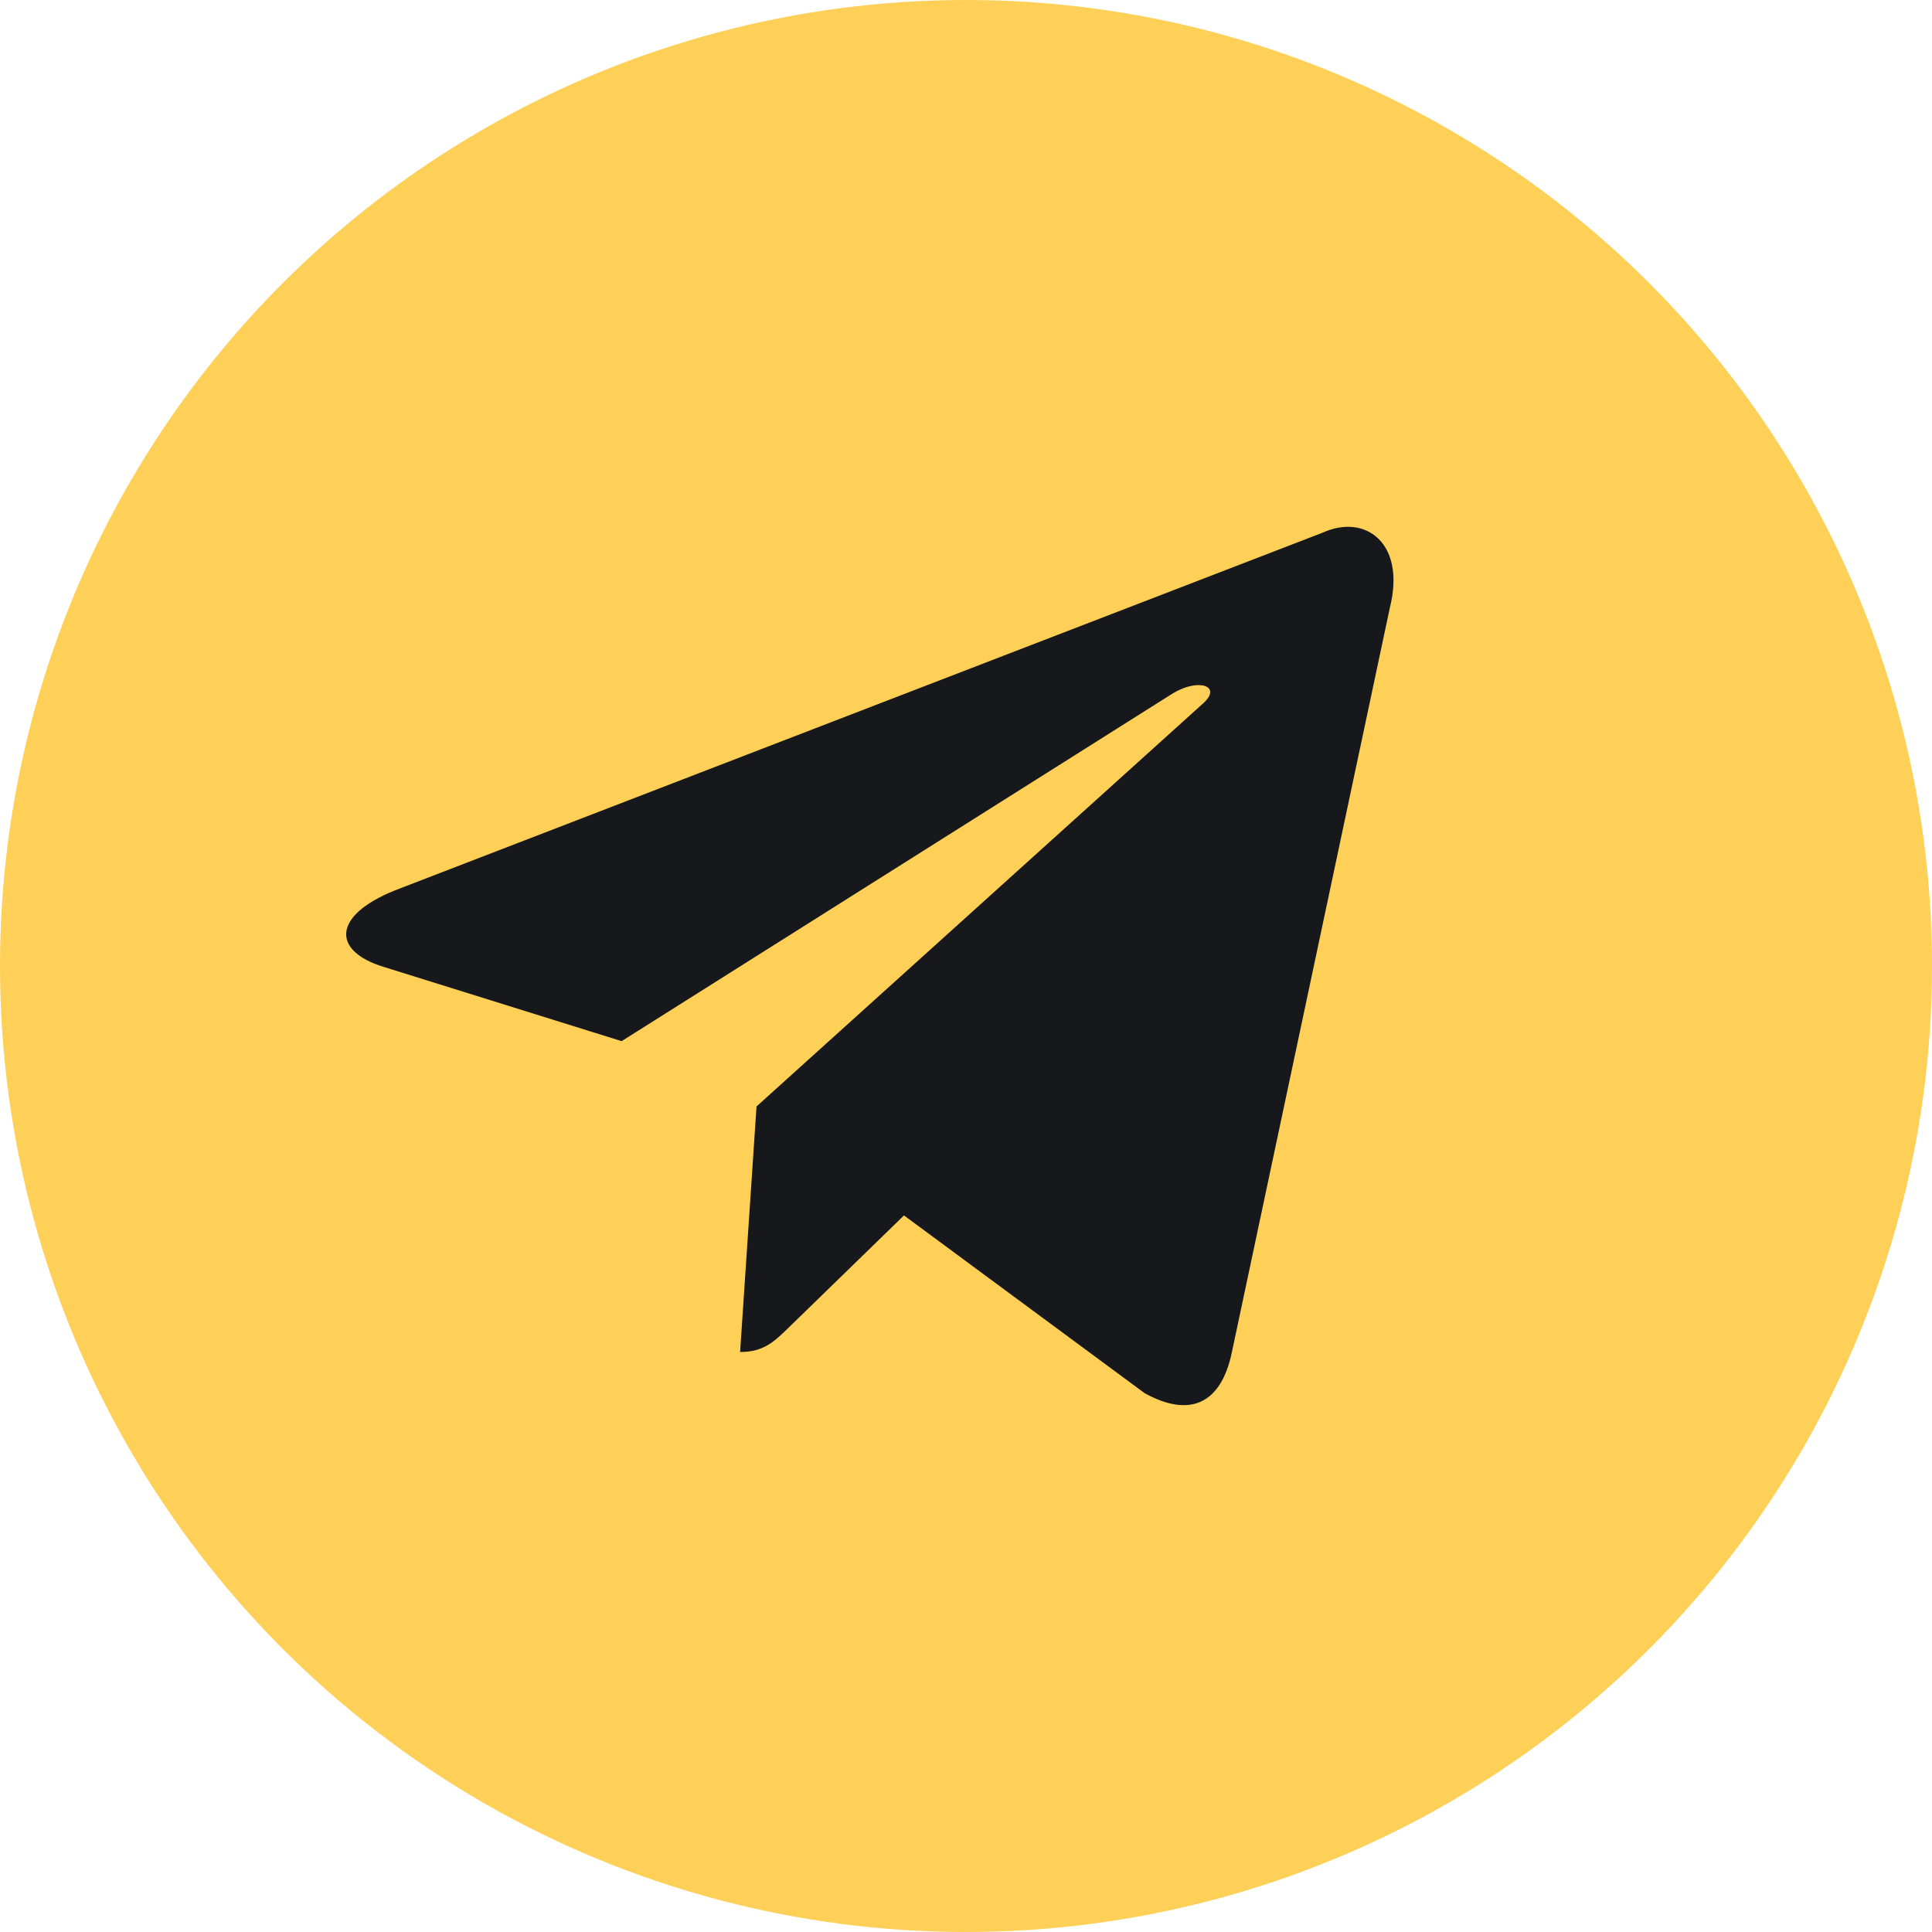 <svg width="40" height="40" viewBox="0 0 40 40" fill="none" xmlns="http://www.w3.org/2000/svg">
<circle cx="20" cy="20" r="20" fill="#FFD057"/>
<path d="M27.387 11.027L8.18 18.433C6.869 18.96 6.876 19.691 7.939 20.017L12.87 21.556L24.28 14.357C24.82 14.029 25.312 14.205 24.907 14.565L15.663 22.908H15.661L15.663 22.909L15.323 27.992C15.821 27.992 16.041 27.763 16.321 27.494L18.716 25.164L23.698 28.844C24.617 29.35 25.277 29.09 25.505 27.994L28.776 12.58C29.111 11.238 28.264 10.63 27.387 11.027Z" fill="#16181B"/>
</svg>

